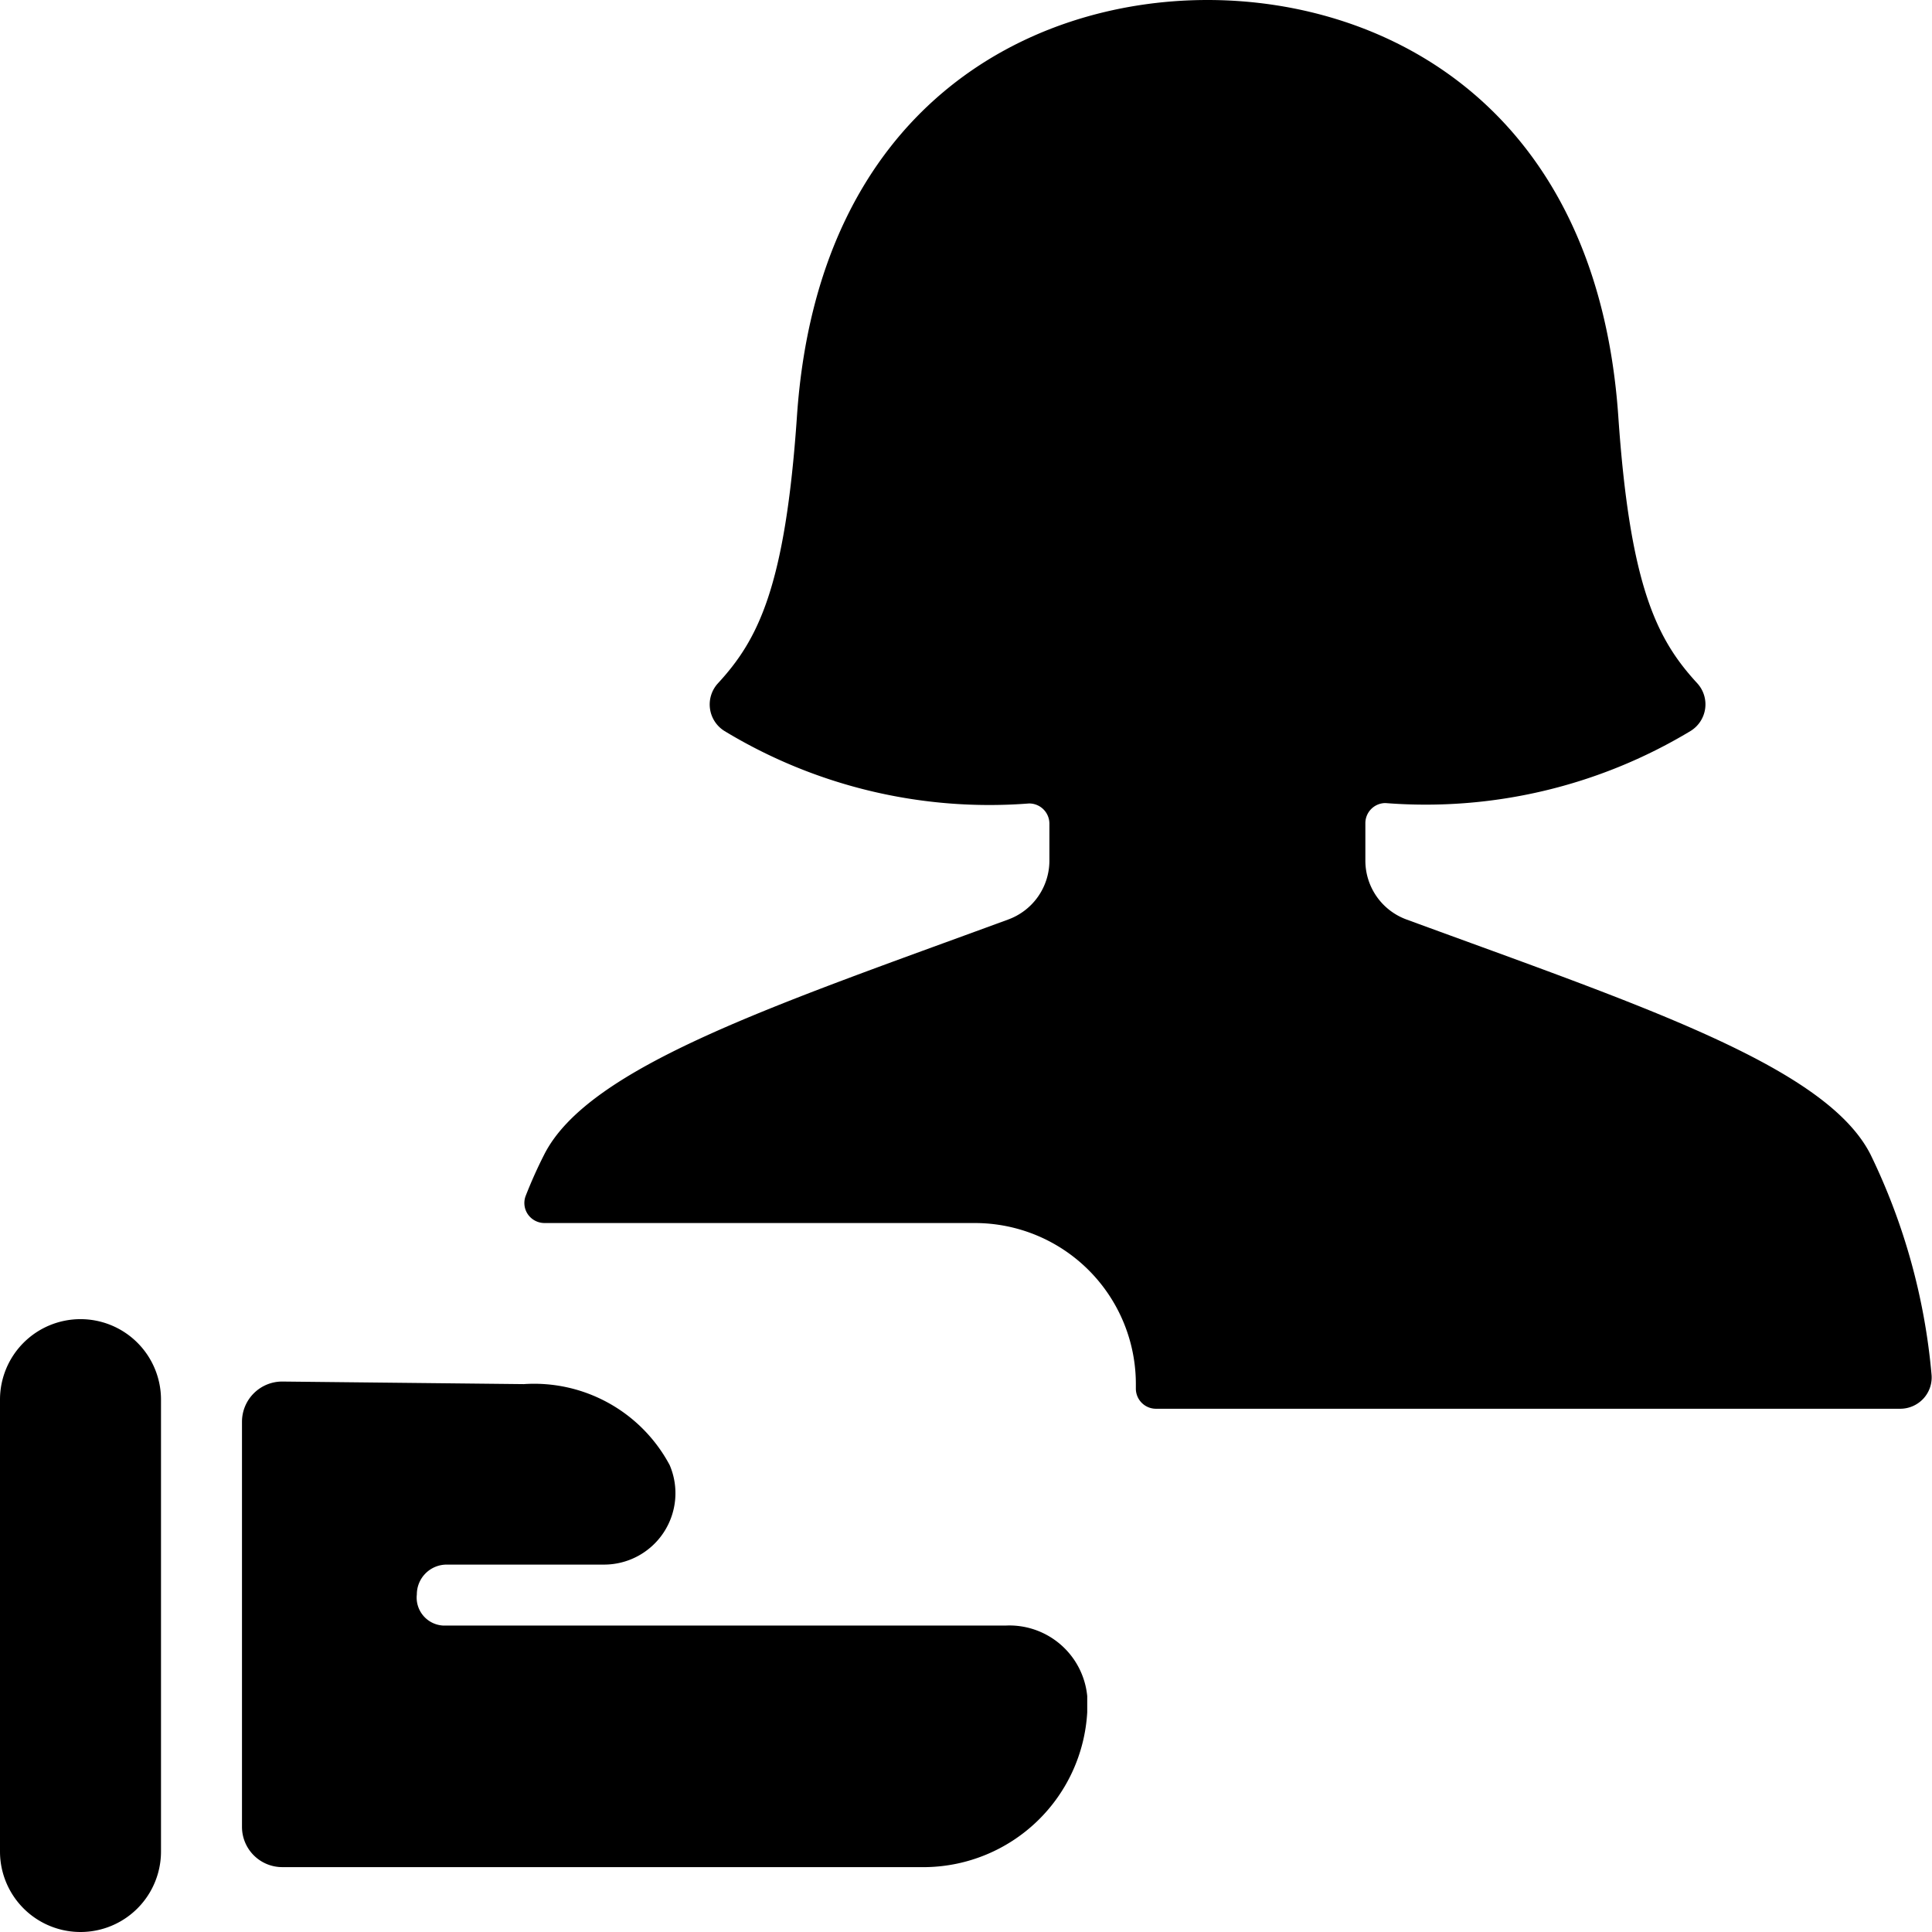 <svg id="Bold" xmlns="http://www.w3.org/2000/svg" viewBox="0 0 24 24"><title>single-woman-actions-share-1</title><path d="M23.238,14.345c-.553-1.1-2.863-1.857-5.764-2.922a.779.779,0,0,1-.513-.73v-.467a.25.25,0,0,1,.25-.25A6.374,6.374,0,0,0,21,9.081a.388.388,0,0,0,.084-.593c-.494-.537-.835-1.185-.981-3.317C19.838,1.346,17.236,0,15,0S10.161,1.346,9.9,5.171c-.146,2.132-.487,2.78-.981,3.317A.388.388,0,0,0,9,9.081a6.348,6.348,0,0,0,3.782.9.251.251,0,0,1,.254.25v.462a.779.779,0,0,1-.513.73c-2.9,1.065-5.212,1.825-5.764,2.922-.086.169-.161.338-.227.506a.248.248,0,0,0,.025.233.252.252,0,0,0,.207.109h5.346a2,2,0,0,1,2,2v.057a.25.25,0,0,0,.25.25h9.244a.392.392,0,0,0,.29-.127.387.387,0,0,0,.1-.3A7.822,7.822,0,0,0,23.238,14.345Z"/><path d="M1,16.387a1,1,0,0,0-1,1V23a1,1,0,0,0,2,0V17.387A1,1,0,0,0,1,16.387Z"/><path d="M12.5,20.193h-7a.348.348,0,0,1-.322-.386.371.371,0,0,1,.371-.371H7.5A.887.887,0,0,0,8.319,18.2a1.908,1.908,0,0,0-1.813-1.006h0l-3-.032h0a.5.5,0,0,0-.5.5v5.032a.5.5,0,0,0,.5.5h8a2.04,2.04,0,0,0,2-1.924v-.2A.971.971,0,0,0,12.5,20.193Z"/></svg>
